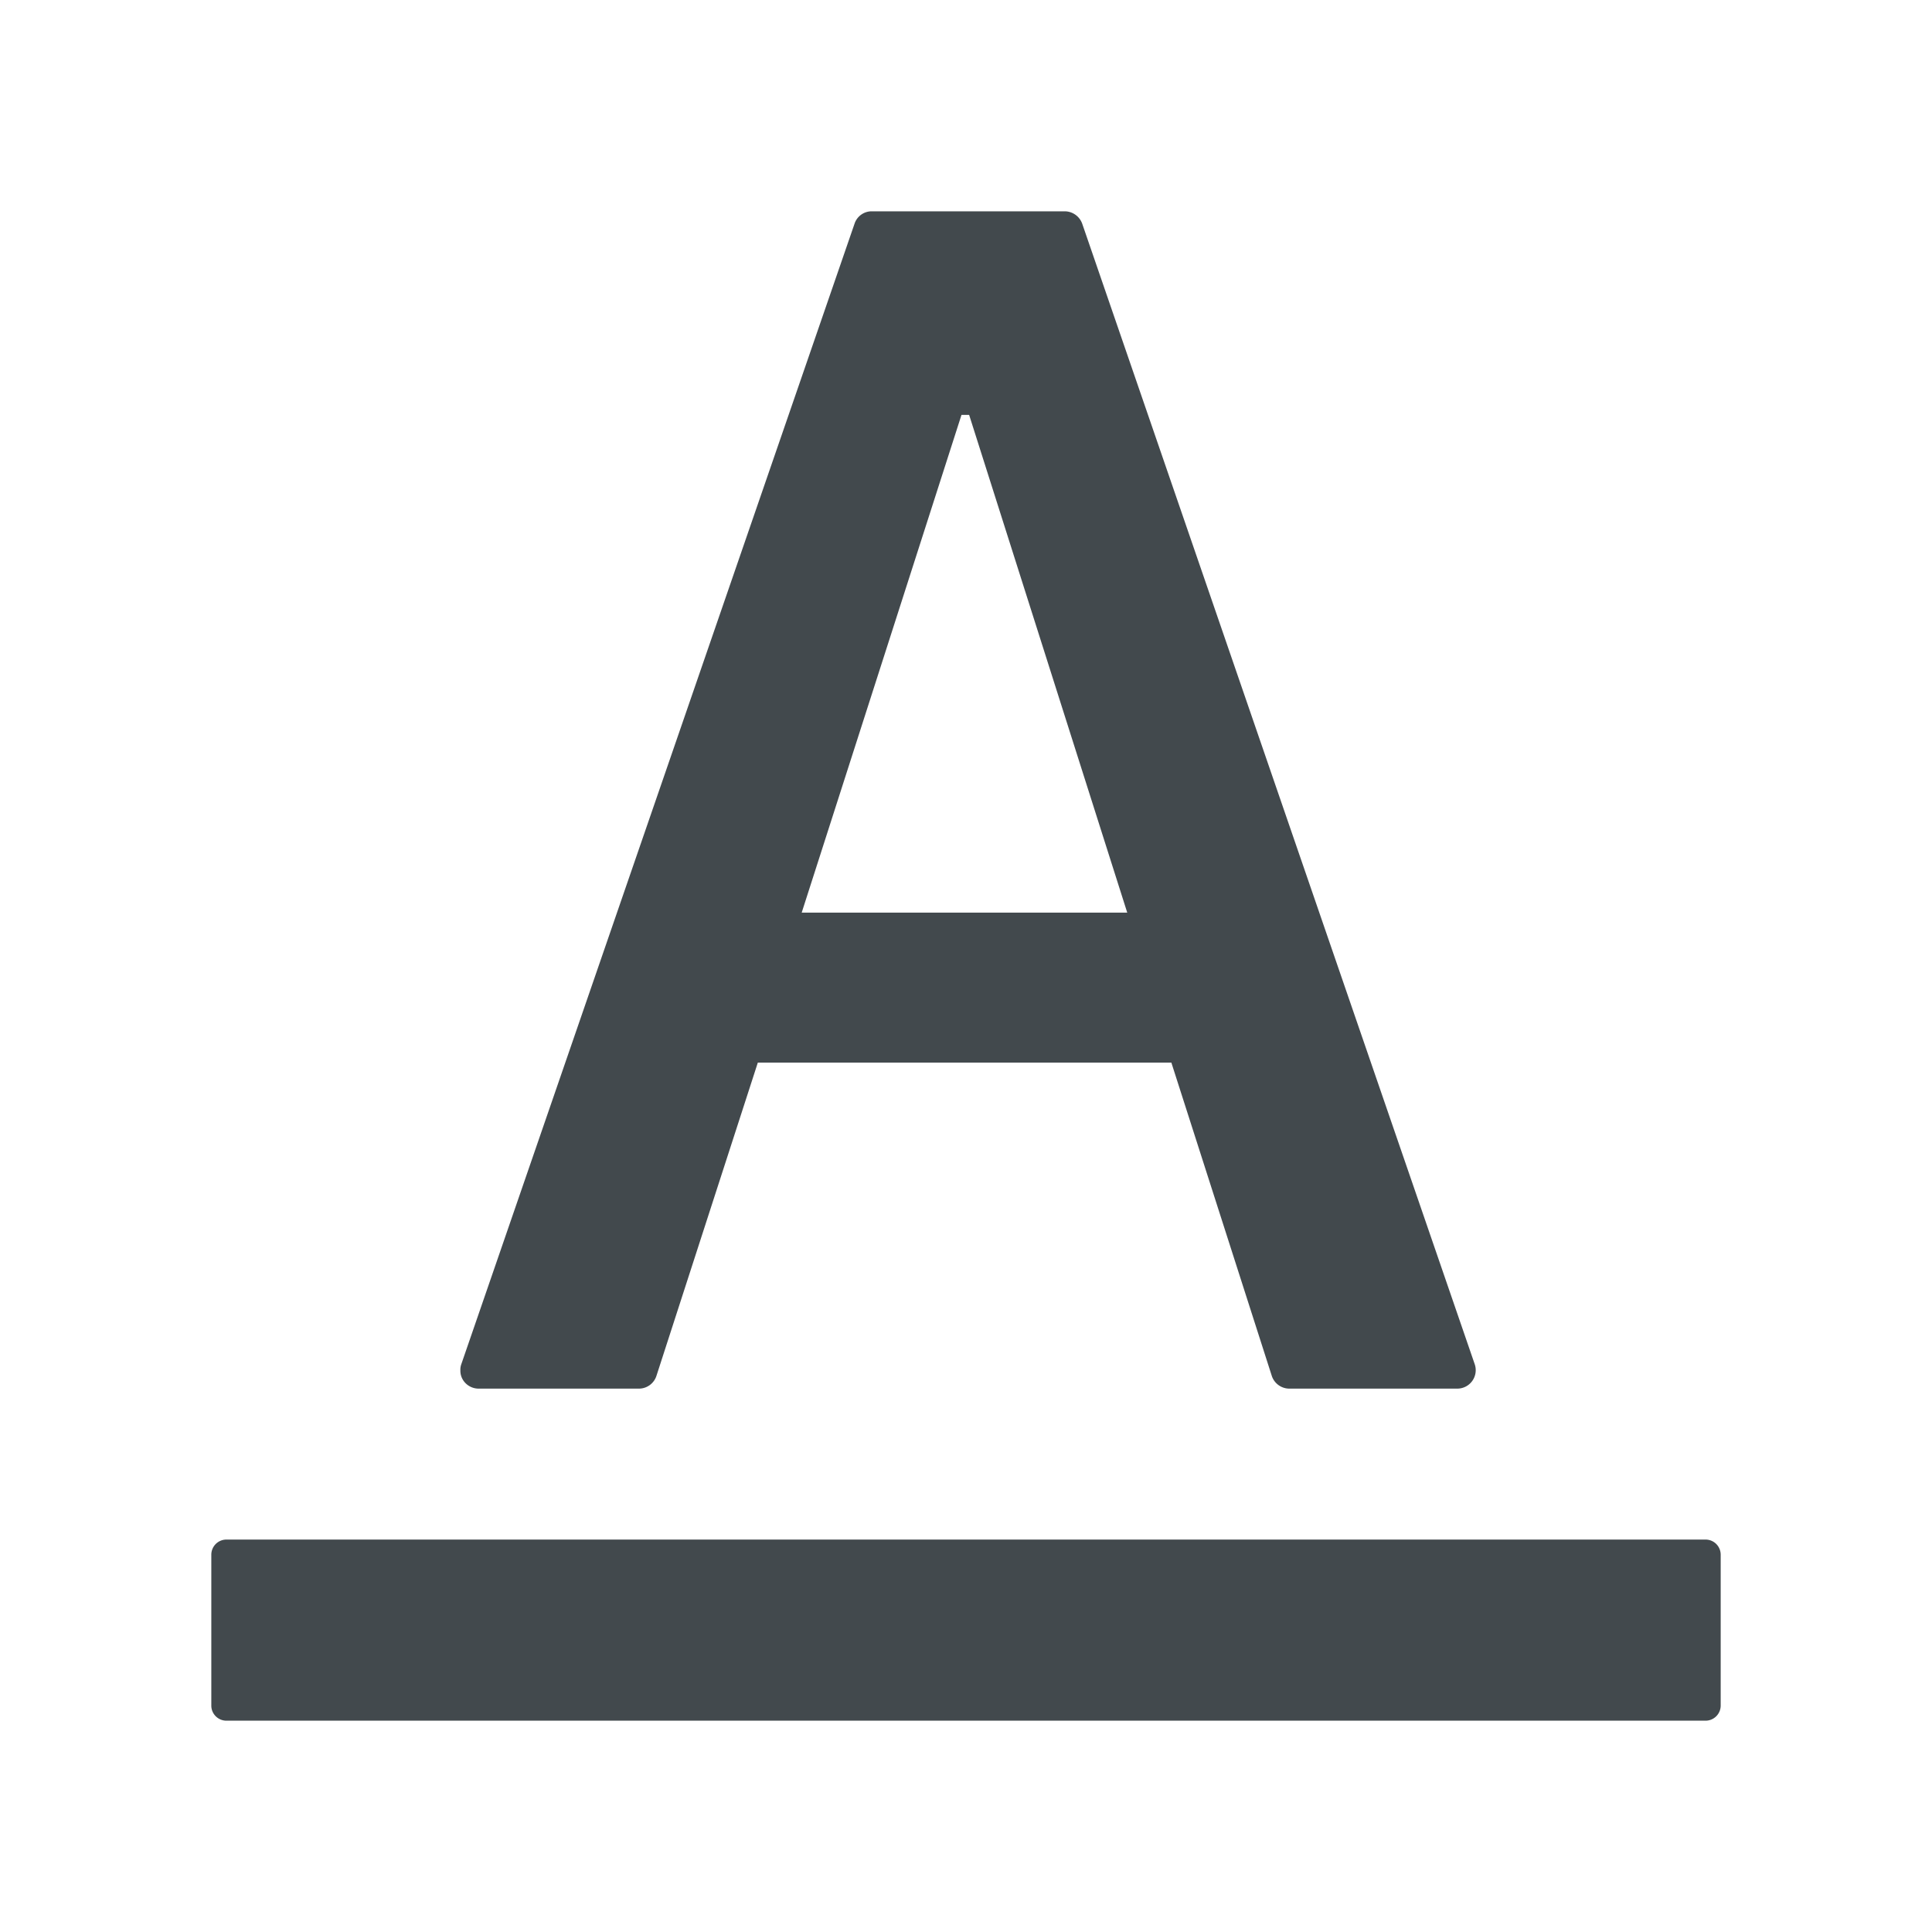 <svg width="24" height="24" fill="none" xmlns="http://www.w3.org/2000/svg">
    <path d="M21.188 19.125H2.813a.188.188 0 0 0-.188.188v1.875c0 .103.084.187.188.187h18.375a.188.188 0 0 0 .187-.188v-1.875a.188.188 0 0 0-.188-.187ZM5.945 17.25h1.992a.229.229 0 0 0 .218-.16l1.259-3.89h5.137l1.247 3.89a.23.23 0 0 0 .218.16h2.088a.229.229 0 0 0 .216-.302L13.444 2.78a.232.232 0 0 0-.216-.155h-2.397a.224.224 0 0 0-.216.155L5.73 16.948a.201.201 0 0 0-.011.075c-.003.124.1.227.227.227Zm5.998-12.096h.096l1.964 6.183H9.959l1.985-6.183Z" fill="#42494D"/>
</svg>
